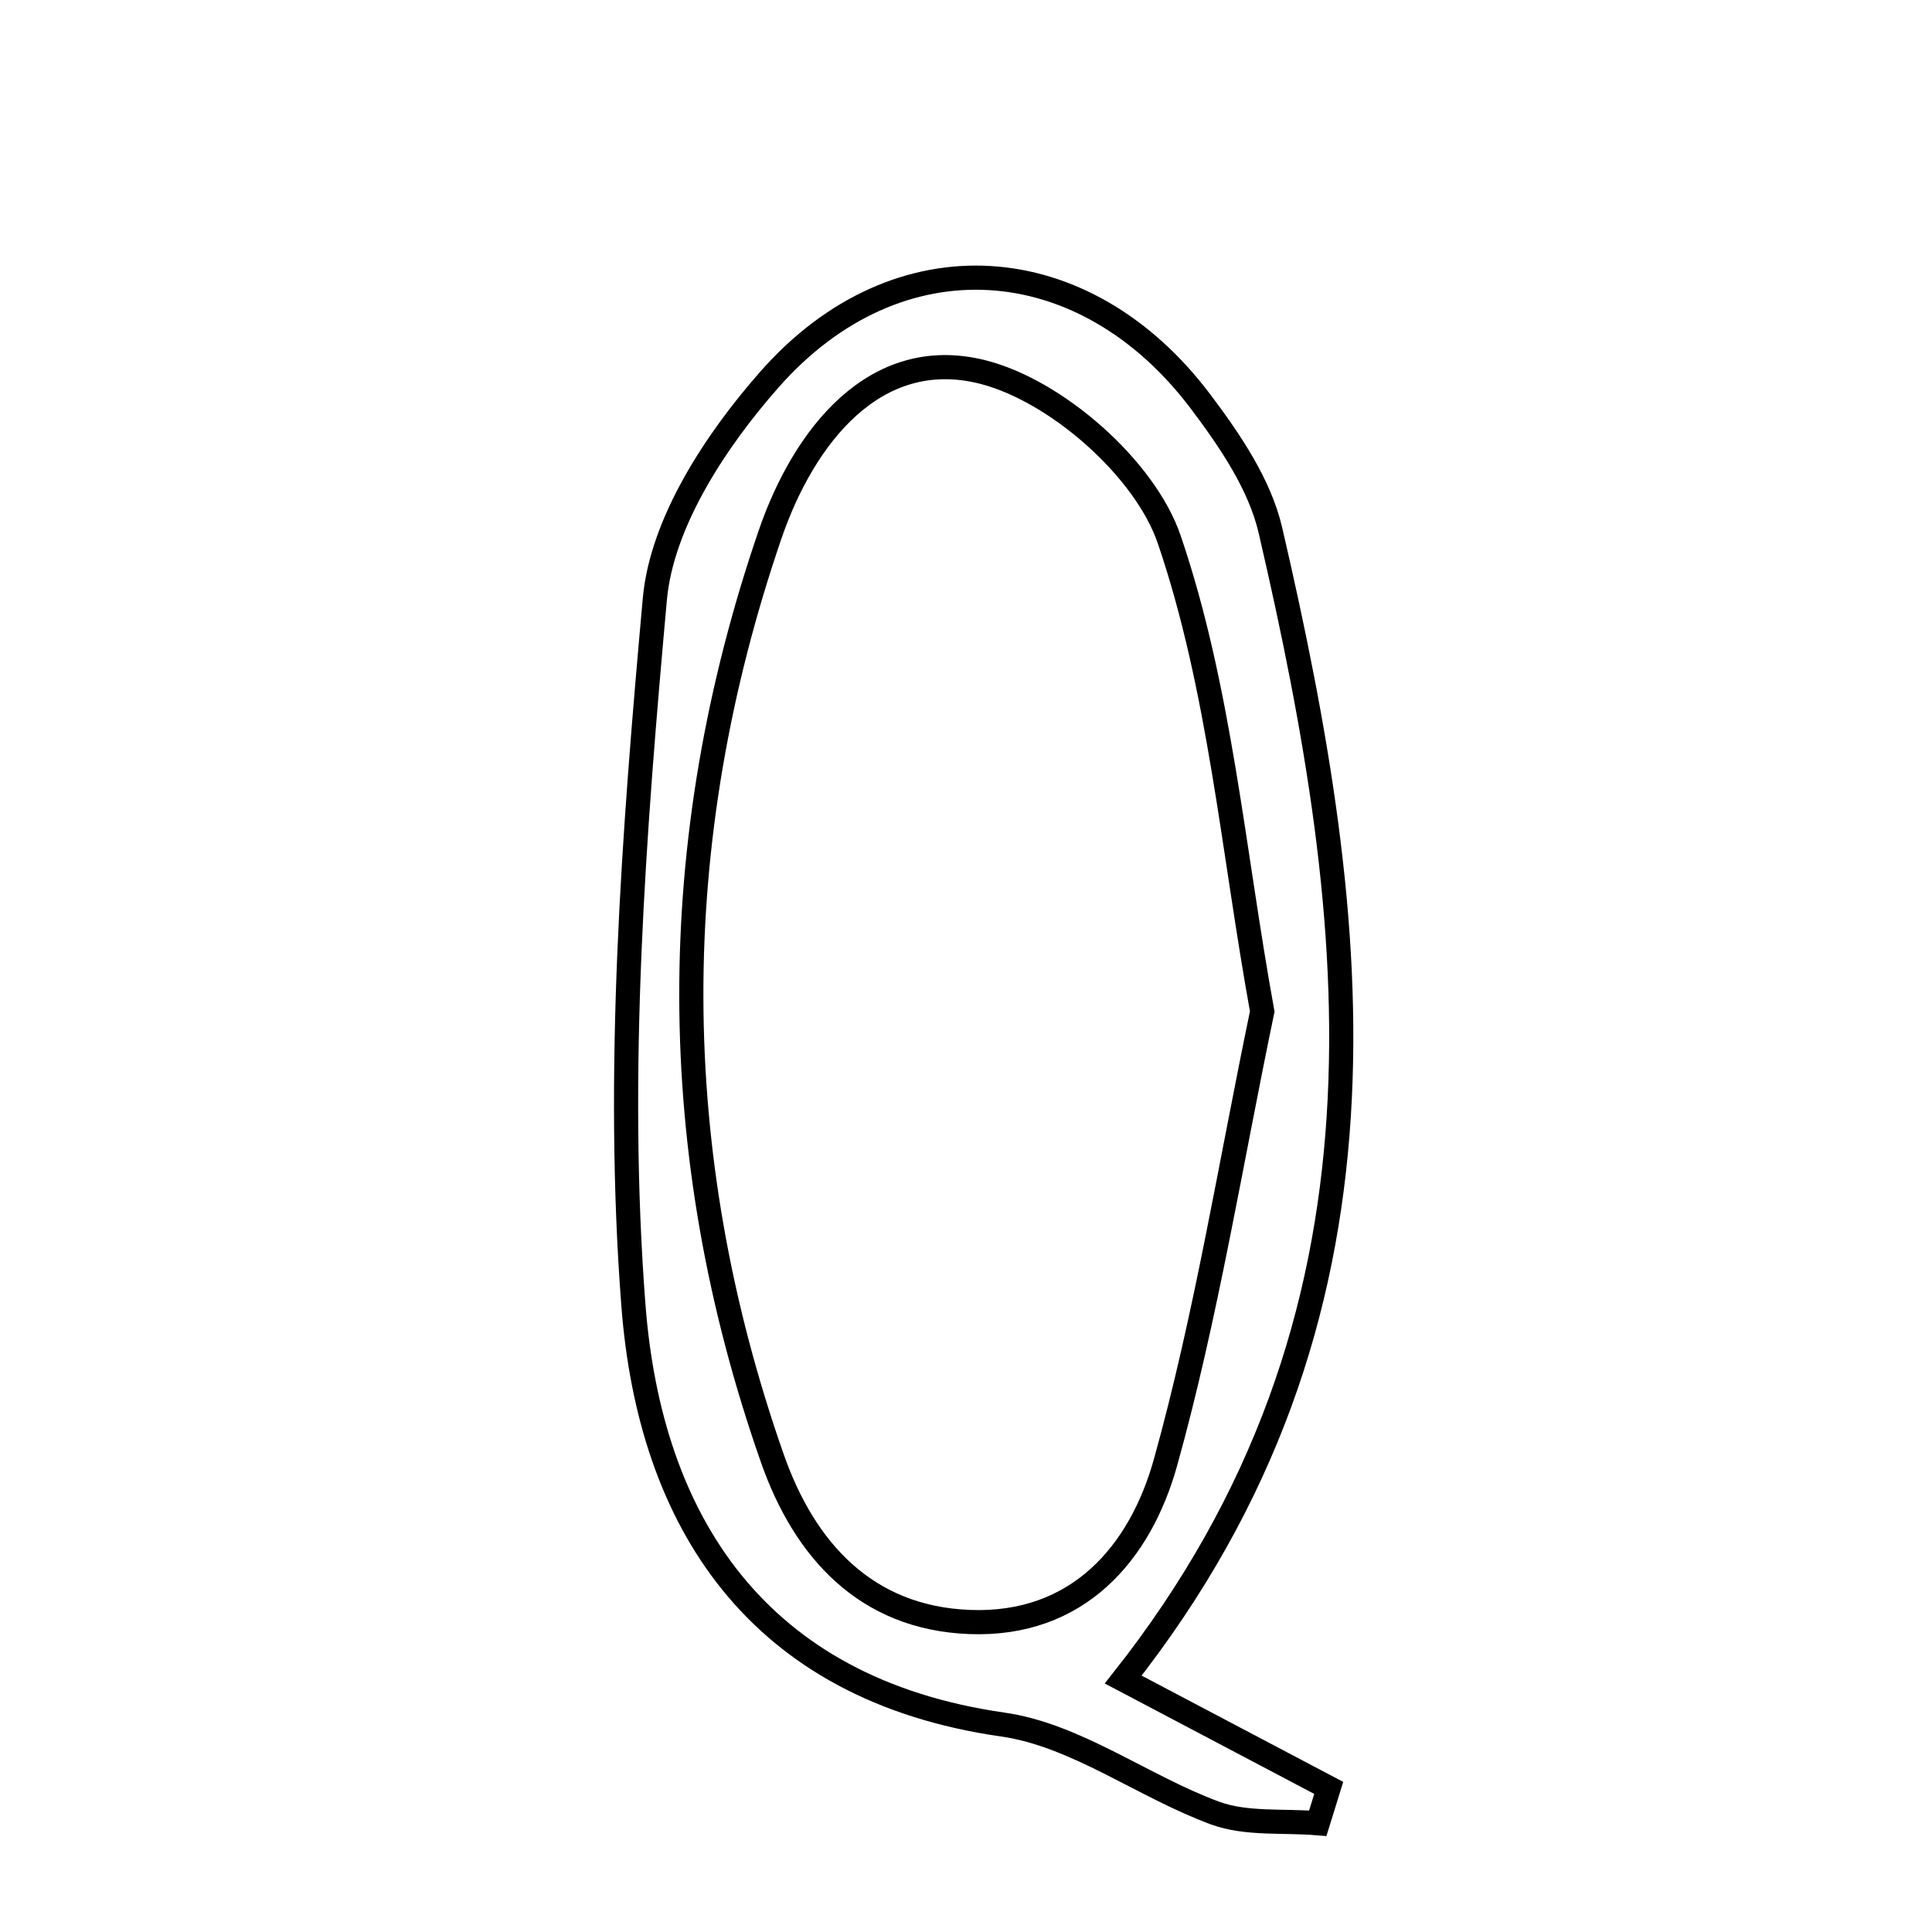 <svg xmlns="http://www.w3.org/2000/svg" viewBox="0.0 0.0 24.0 24.0" height="200px" width="200px"><path fill="none" stroke="black" stroke-width=".3" stroke-opacity="1.0"  filling="0" d="M12.203 4.62 C13.118 4.849 14.222 5.817 14.524 6.7 C15.157 8.555 15.317 10.571 15.68 12.565 C15.283 14.471 14.985 16.349 14.478 18.168 C14.164 19.293 13.39 20.201 12.044 20.149 C10.752 20.099 9.993 19.25 9.596 18.121 C8.257 14.306 8.257 10.463 9.565 6.643 C9.983 5.423 10.868 4.286 12.203 4.62"></path>
<path fill="none" stroke="black" stroke-width=".3" stroke-opacity="1.0"  filling="0" d="M9.556 4.717 C11.151 2.903 13.474 3.071 14.919 4.995 C15.28 5.475 15.65 6.019 15.782 6.589 C16.92 11.495 17.515 16.354 13.953 20.864 C14.918 21.372 15.712 21.791 16.506 22.21 C16.461 22.356 16.416 22.503 16.37 22.649 C15.943 22.613 15.483 22.665 15.095 22.523 C14.199 22.193 13.369 21.553 12.457 21.423 C9.388 20.984 8.075 18.881 7.869 16.222 C7.644 13.315 7.872 10.354 8.135 7.439 C8.222 6.489 8.891 5.472 9.556 4.717"></path></svg>